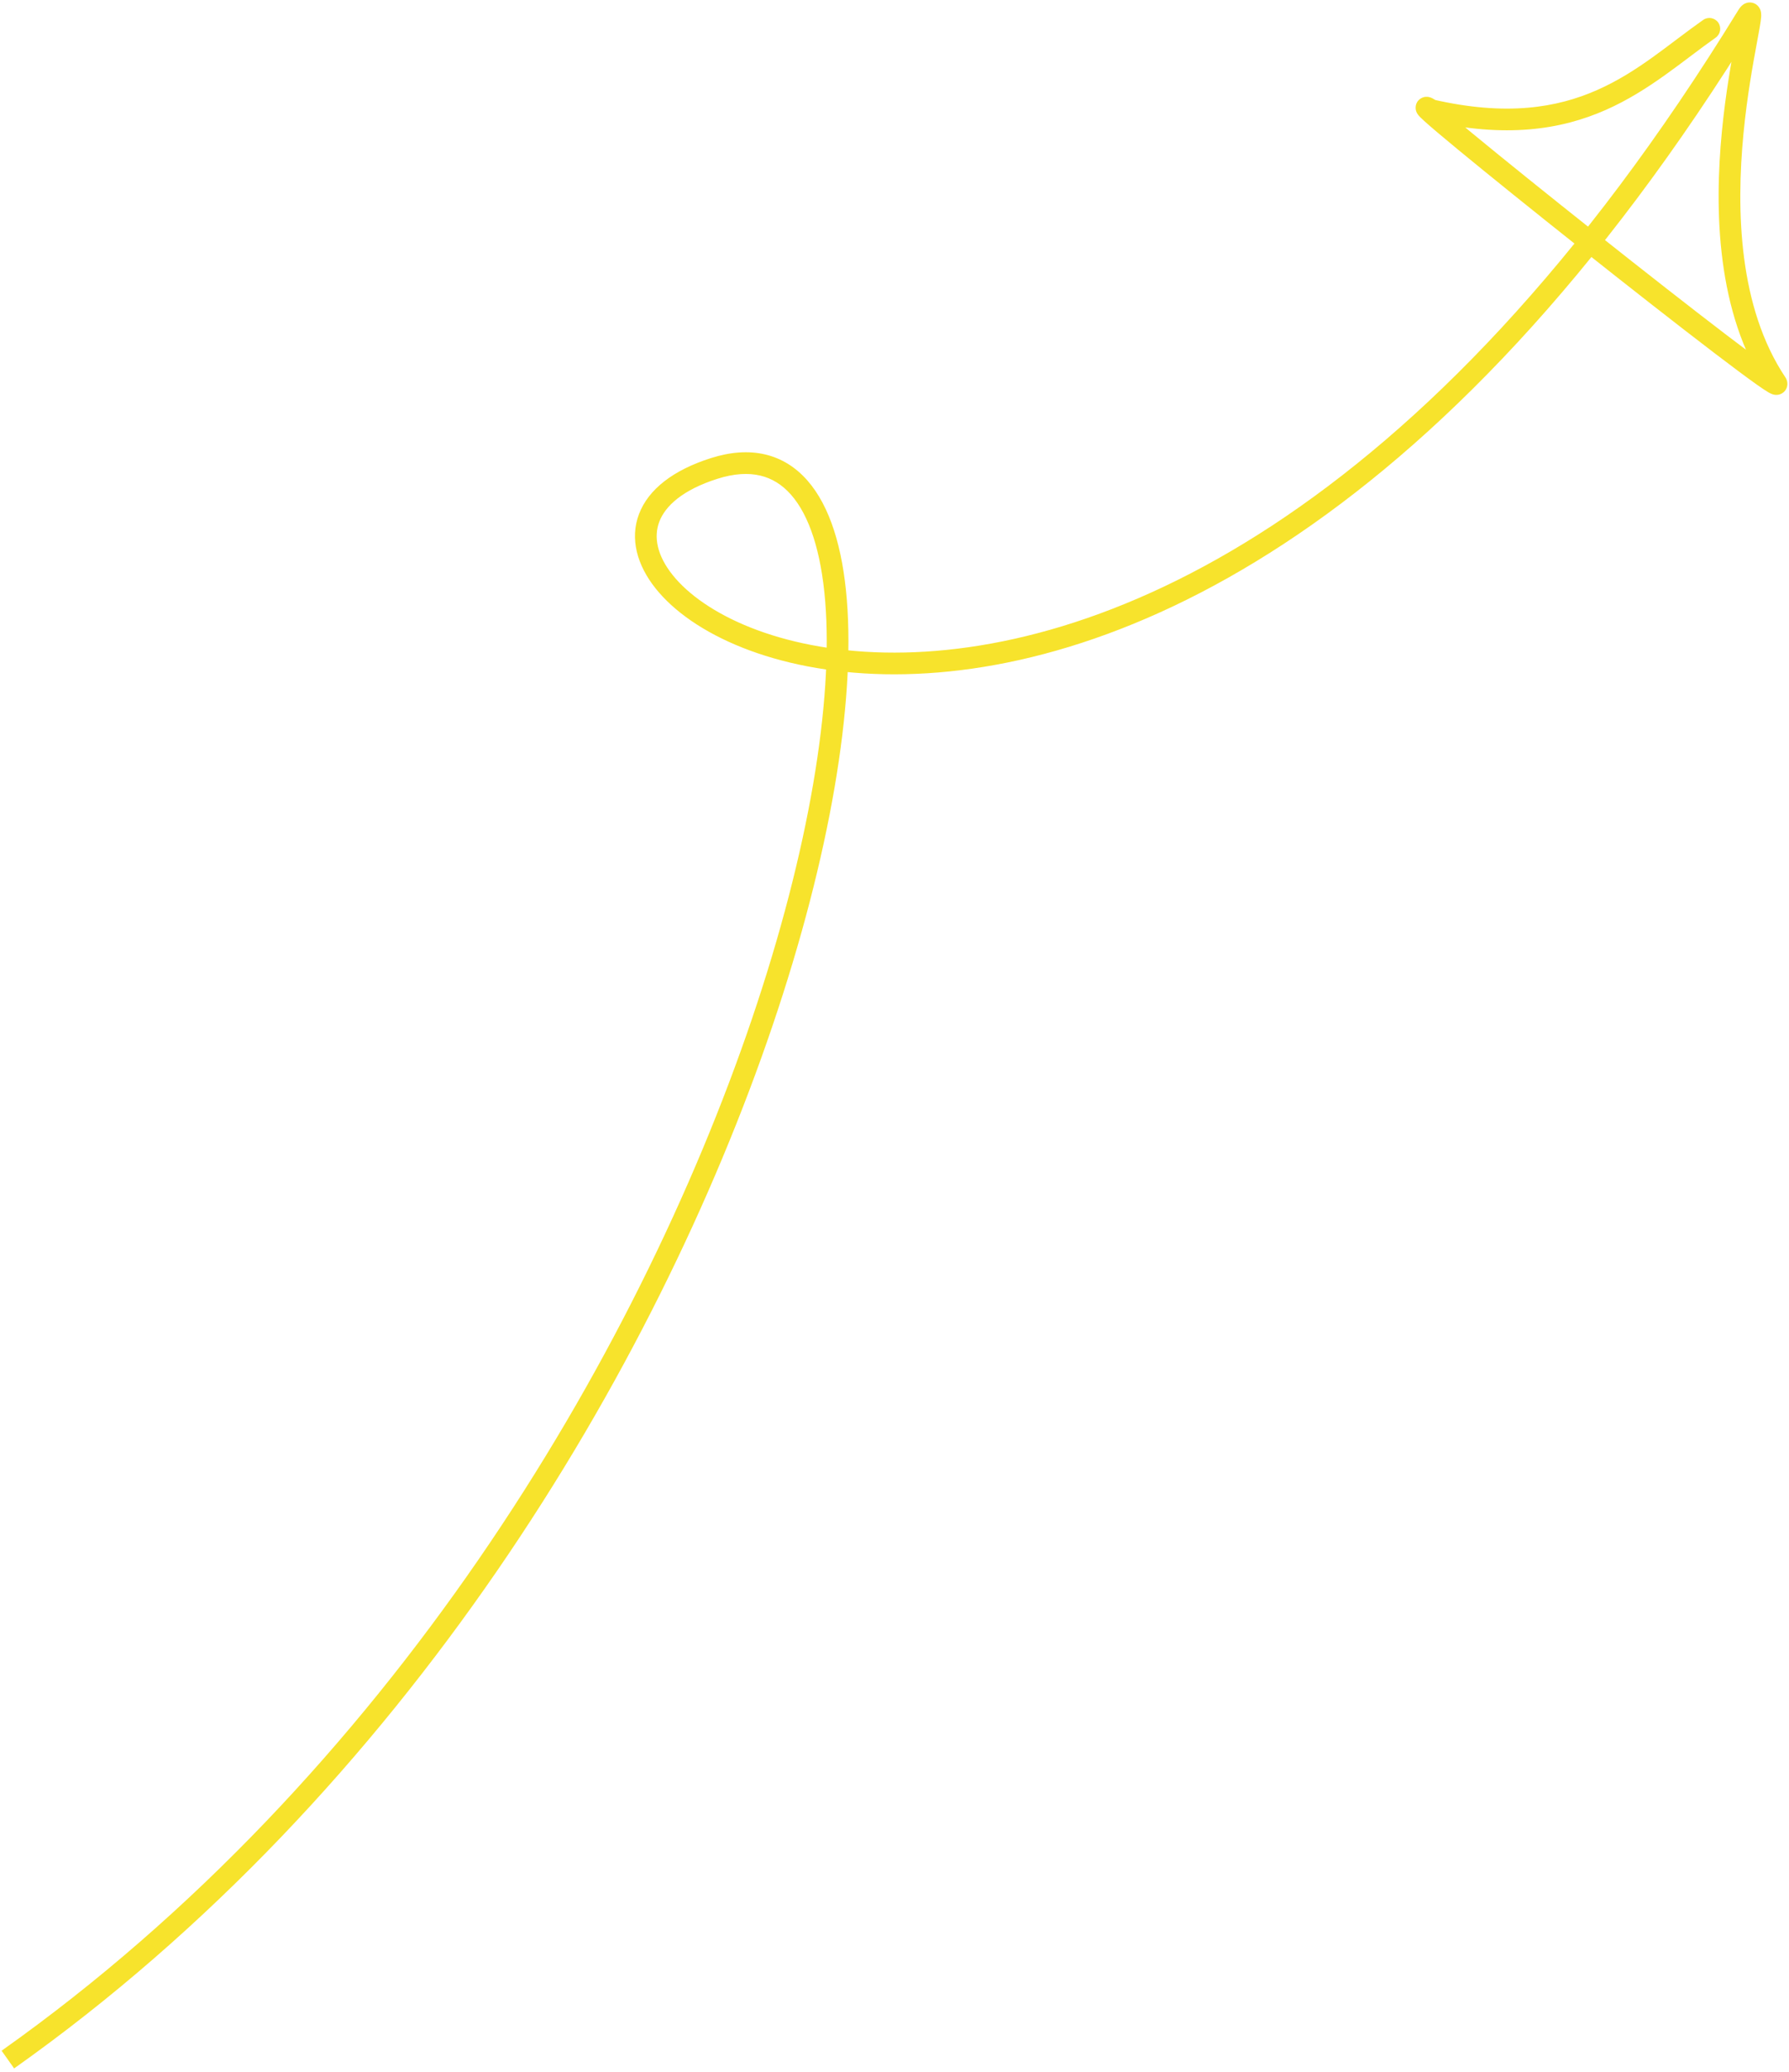<svg width="495" height="573" viewBox="0 0 495 573" fill="none" xmlns="http://www.w3.org/2000/svg">
<path d="M483.469 4.469L480.913 2.899L483.469 4.469ZM491.469 105.969L493.965 104.305L491.469 105.969ZM395.969 30.469L394.325 32.979L394.775 33.273L395.3 33.394L395.969 30.469ZM474.694 10.424C476.05 9.471 476.377 7.6 475.424 6.244C474.471 4.889 472.6 4.562 471.245 5.515L474.694 10.424ZM3.909 572.023C112.299 495.321 181.588 378.338 213.715 283.763C229.767 236.509 236.641 194.561 234.31 165.841C233.149 151.544 229.671 140.029 223.408 132.889C220.228 129.263 216.328 126.77 211.736 125.684C207.169 124.604 202.128 124.965 196.709 126.685L198.524 132.404C203.16 130.933 207.074 130.748 210.355 131.523C213.61 132.293 216.452 134.057 218.897 136.846C223.888 142.535 227.206 152.481 228.329 166.326C230.566 193.89 223.959 234.951 208.033 281.833C176.205 375.531 107.554 491.328 0.443 567.126L3.909 572.023ZM196.709 126.685C186.223 130.013 179.412 135.349 176.824 142.118C174.198 148.988 176.292 156.325 181.39 162.72C191.506 175.409 214.367 185.863 244.694 186.455C305.744 187.647 398.176 149.109 486.026 6.039L480.913 2.899C393.763 144.83 303.048 181.594 244.811 180.456C215.495 179.884 194.678 169.764 186.082 158.98C181.824 153.639 180.803 148.514 182.429 144.261C184.093 139.907 188.9 135.458 198.524 132.404L196.709 126.685ZM486.026 6.039C486.172 5.8 486.204 5.78 486.138 5.853C486.112 5.882 485.951 6.064 485.664 6.246C485.418 6.402 484.623 6.847 483.54 6.613C482.348 6.355 481.77 5.501 481.565 5.086C481.37 4.692 481.33 4.369 481.322 4.304C481.301 4.143 481.32 4.114 481.302 4.35C481.228 5.28 480.874 7.22 480.304 10.289C479.203 16.223 477.477 25.508 476.43 36.369C474.353 57.925 474.862 86.466 488.973 107.633L493.965 104.305C481.077 84.972 480.348 58.263 482.403 36.944C483.422 26.368 485.104 17.309 486.203 11.383C486.734 8.522 487.178 6.154 487.283 4.82C487.309 4.49 487.333 4.023 487.275 3.558C487.248 3.341 487.178 2.901 486.941 2.422C486.694 1.924 486.064 1.02 484.807 0.748C483.658 0.5 482.785 0.967 482.45 1.179C482.072 1.419 481.808 1.694 481.666 1.853C481.367 2.187 481.112 2.575 480.913 2.899L486.026 6.039ZM488.973 107.633C488.952 107.602 488.883 107.497 488.809 107.336C488.758 107.225 488.571 106.811 488.557 106.228C488.54 105.504 488.82 104.39 489.898 103.687C490.729 103.146 491.533 103.202 491.746 103.222C492.042 103.248 492.253 103.316 492.321 103.339C492.41 103.368 492.464 103.392 492.472 103.396C492.486 103.403 492.445 103.384 492.329 103.318C491.842 103.04 490.923 102.432 489.556 101.465C486.874 99.569 482.828 96.549 477.875 92.771C467.982 85.225 454.588 74.739 441.522 64.369C428.456 54 415.738 43.763 407.199 36.718C402.914 33.182 399.73 30.49 398.076 28.99C397.663 28.614 397.38 28.346 397.211 28.173C397.123 28.083 397.104 28.058 397.124 28.082C397.132 28.093 397.184 28.156 397.25 28.258C397.283 28.309 397.485 28.616 397.602 29.08C397.704 29.485 397.962 31.154 396.421 32.233C395.831 32.646 395.249 32.74 394.933 32.762C394.604 32.786 394.345 32.748 394.208 32.723C393.936 32.673 393.749 32.596 393.707 32.579C393.672 32.565 393.646 32.553 393.633 32.547C393.631 32.546 393.617 32.539 393.617 32.539C393.618 32.539 393.609 32.535 393.612 32.537C393.616 32.538 393.611 32.536 393.616 32.539C393.622 32.542 393.621 32.541 393.628 32.545C393.638 32.551 393.653 32.559 393.672 32.569C393.71 32.591 393.76 32.62 393.823 32.659C393.951 32.737 394.117 32.842 394.325 32.979L397.613 27.96C397.151 27.657 396.708 27.381 396.344 27.195C396.243 27.143 395.817 26.918 395.292 26.822C395.131 26.792 394.852 26.753 394.506 26.777C394.174 26.801 393.579 26.899 392.98 27.318C391.419 28.411 391.673 30.104 391.783 30.544C391.909 31.042 392.134 31.395 392.203 31.502C392.305 31.661 392.406 31.791 392.478 31.879C392.623 32.056 392.783 32.227 392.925 32.372C393.217 32.67 393.601 33.031 394.044 33.433C395.817 35.042 399.105 37.818 403.38 41.346C411.961 48.425 424.712 58.689 437.792 69.069C450.872 79.45 464.3 89.963 474.236 97.542C479.197 101.326 483.316 104.401 486.092 106.364C487.454 107.327 488.586 108.09 489.354 108.528C489.552 108.641 489.775 108.761 490.002 108.864C490.135 108.924 490.612 109.144 491.208 109.197C491.474 109.221 492.319 109.272 493.176 108.713C494.28 107.993 494.573 106.851 494.555 106.087C494.541 105.464 494.339 104.999 494.259 104.825C494.156 104.602 494.044 104.422 493.965 104.305L488.973 107.633ZM395.3 33.394C416.632 38.277 431.921 35.869 444.306 30.401C456.416 25.055 465.82 16.66 474.694 10.424L471.245 5.515C461.619 12.278 453.273 19.884 441.883 24.912C430.768 29.819 416.807 32.162 396.639 27.545L395.3 33.394Z" fill="#F7E32C"/>
</svg>
